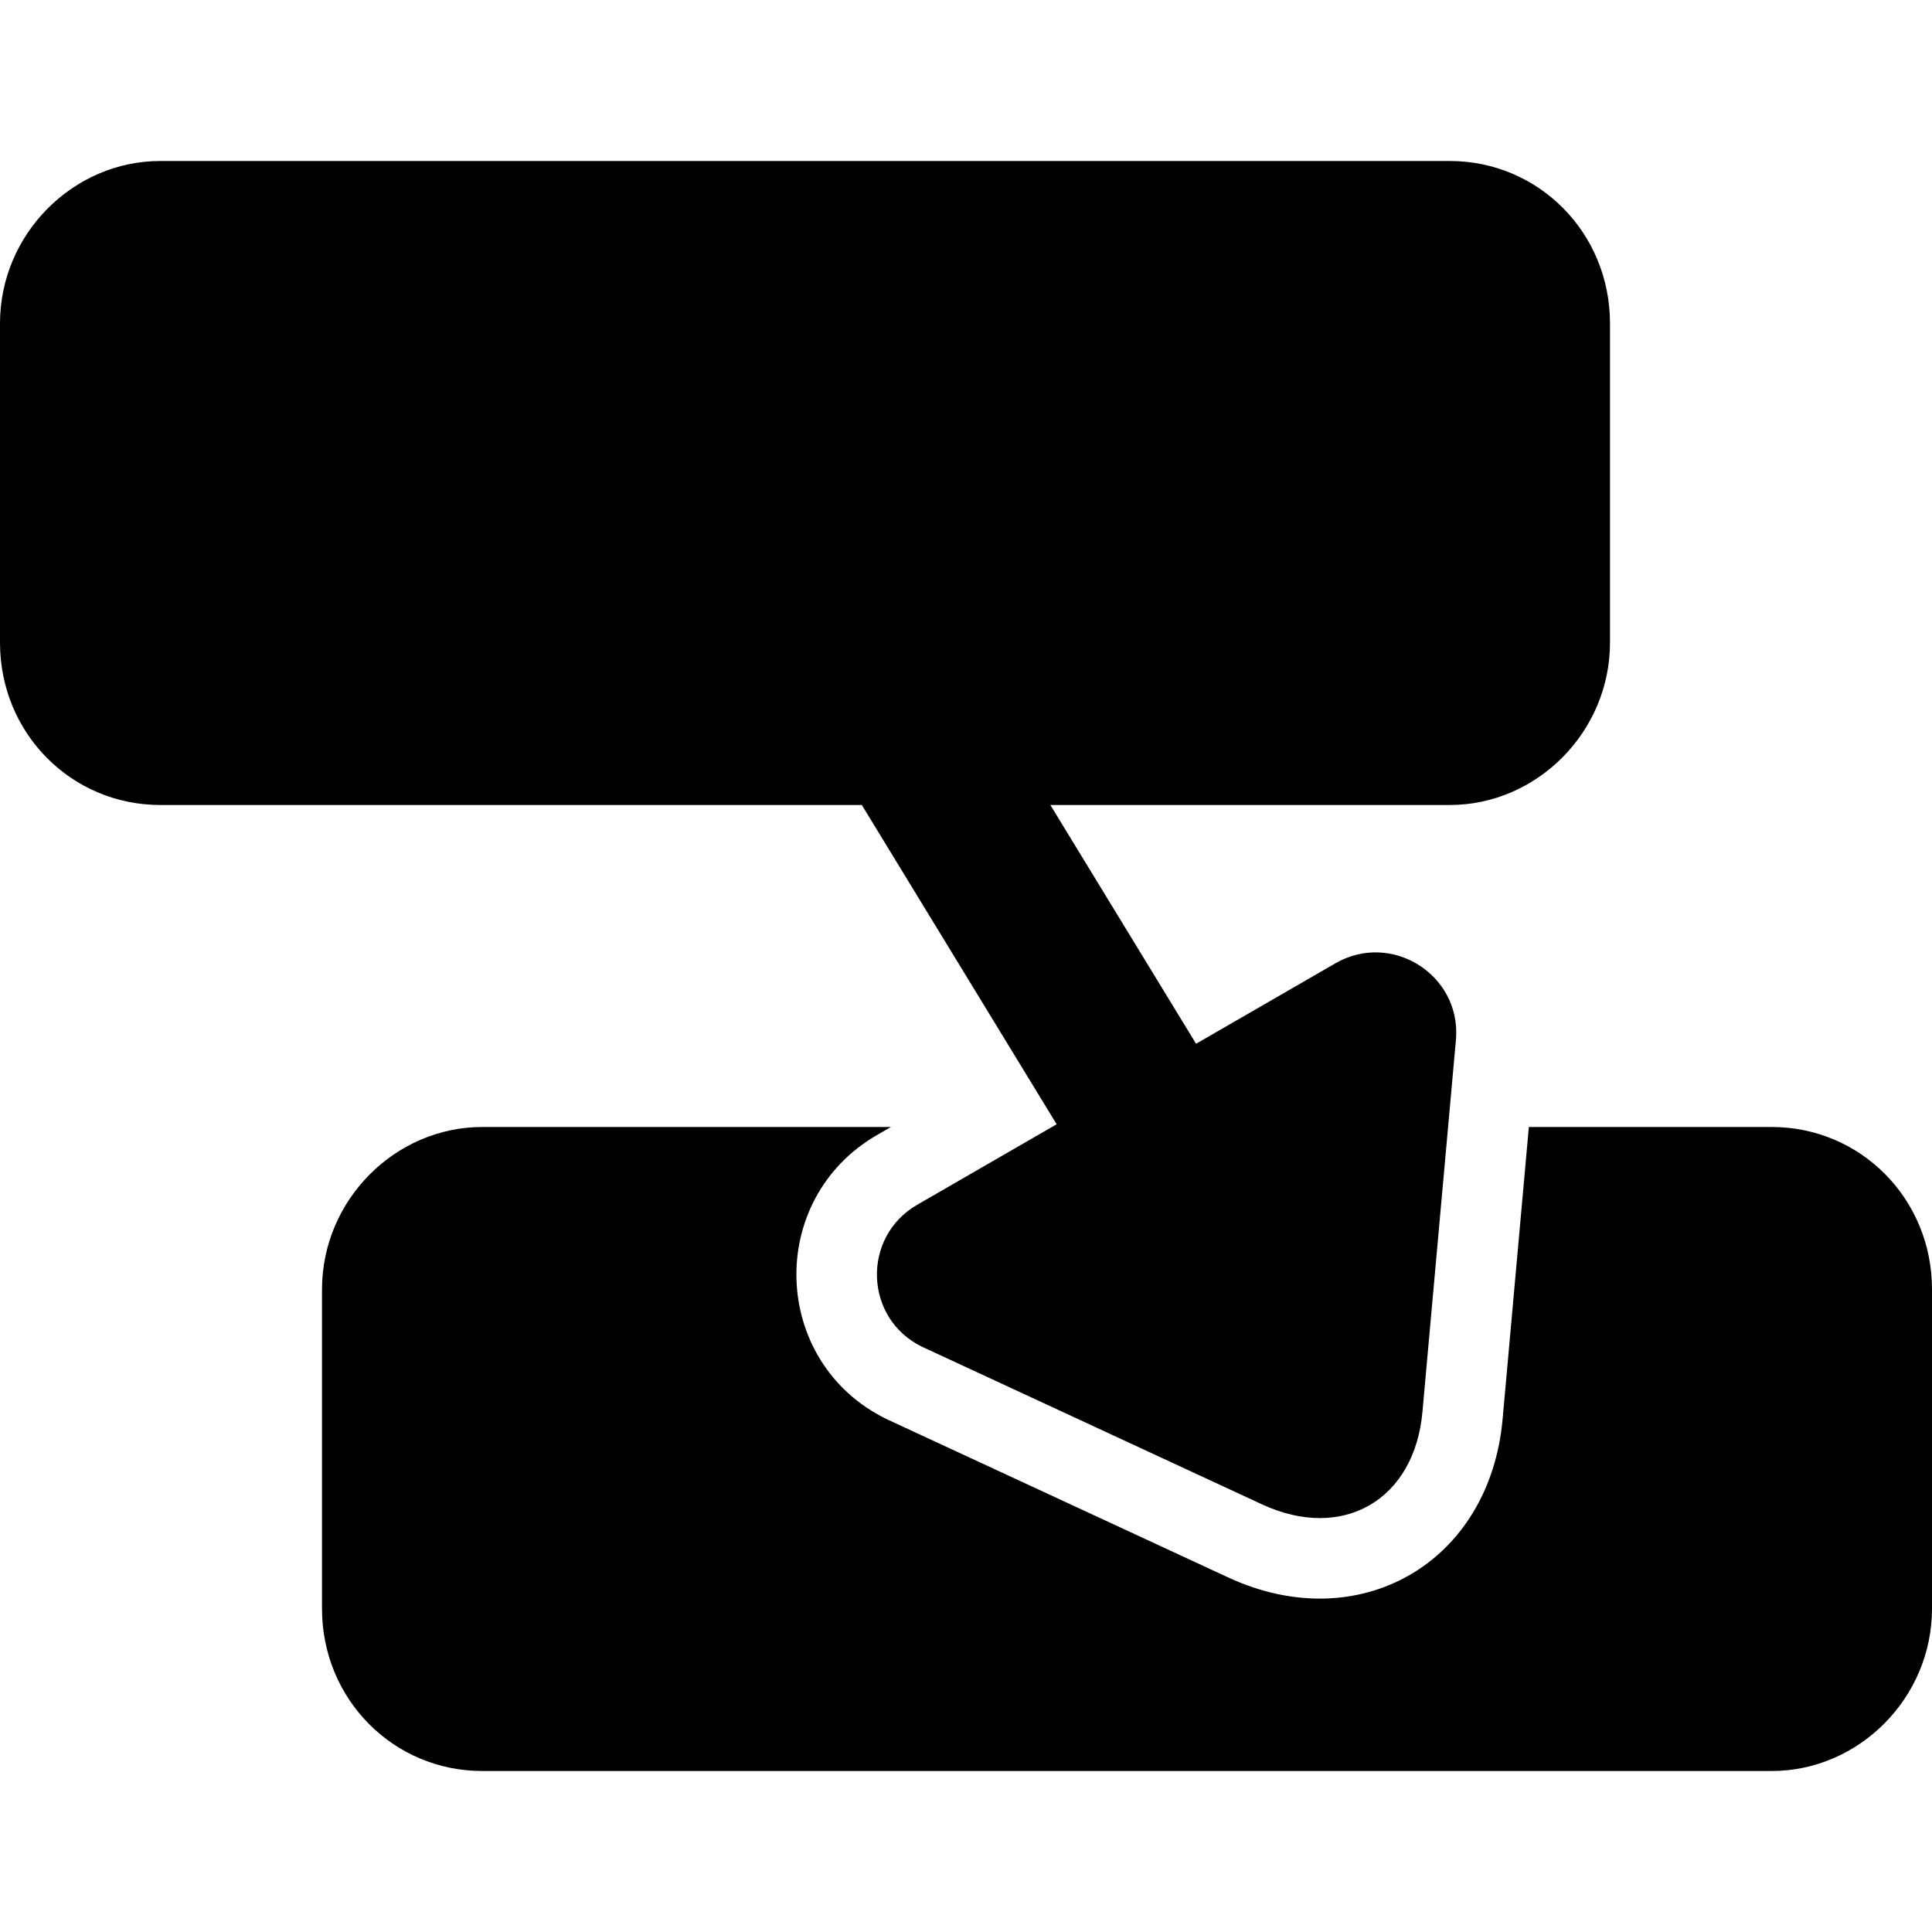<?xml version="1.0" standalone="no"?><!DOCTYPE svg PUBLIC "-//W3C//DTD SVG 1.1//EN" "http://www.w3.org/Graphics/SVG/1.1/DTD/svg11.dtd"><svg width="12" height="12" viewBox="0 0 12 12" version="1.1" xmlns="http://www.w3.org/2000/svg" xmlns:xlink="http://www.w3.org/1999/xlink"><path fill-rule="evenodd" fill="currentColor" d="M5.353,5 L0.995,5 C0.446,5 0,4.557 0,3.991 L0,2.009 C0,1.452 0.456,1 0.995,1 L9.005,1 C9.554,1 10,1.443 10,2.009 L10,3.991 C10,4.548 9.544,5 9.005,5 L6.524,5 L7.429,6.483 L8.295,5.983 C8.64,5.784 9.07,6.05 9.044,6.448 L8.835,8.77 C8.786,9.317 8.34,9.576 7.839,9.344 L5.725,8.364 C5.367,8.188 5.351,7.683 5.697,7.483 L6.563,6.983 L5.353,5 Z M5.534,7 L5.447,7.05 C4.755,7.45 4.787,8.46 5.504,8.813 L7.629,9.798 C8.443,10.175 9.253,9.707 9.333,8.814 L9.496,7 L11.005,7 C11.554,7 12,7.443 12,8.009 L12,9.991 C12,10.548 11.544,11 11.005,11 L2.995,11 C2.446,11 2,10.557 2,9.991 L2,8.009 C2,7.452 2.456,7 2.995,7 L5.534,7 Z"/></svg>